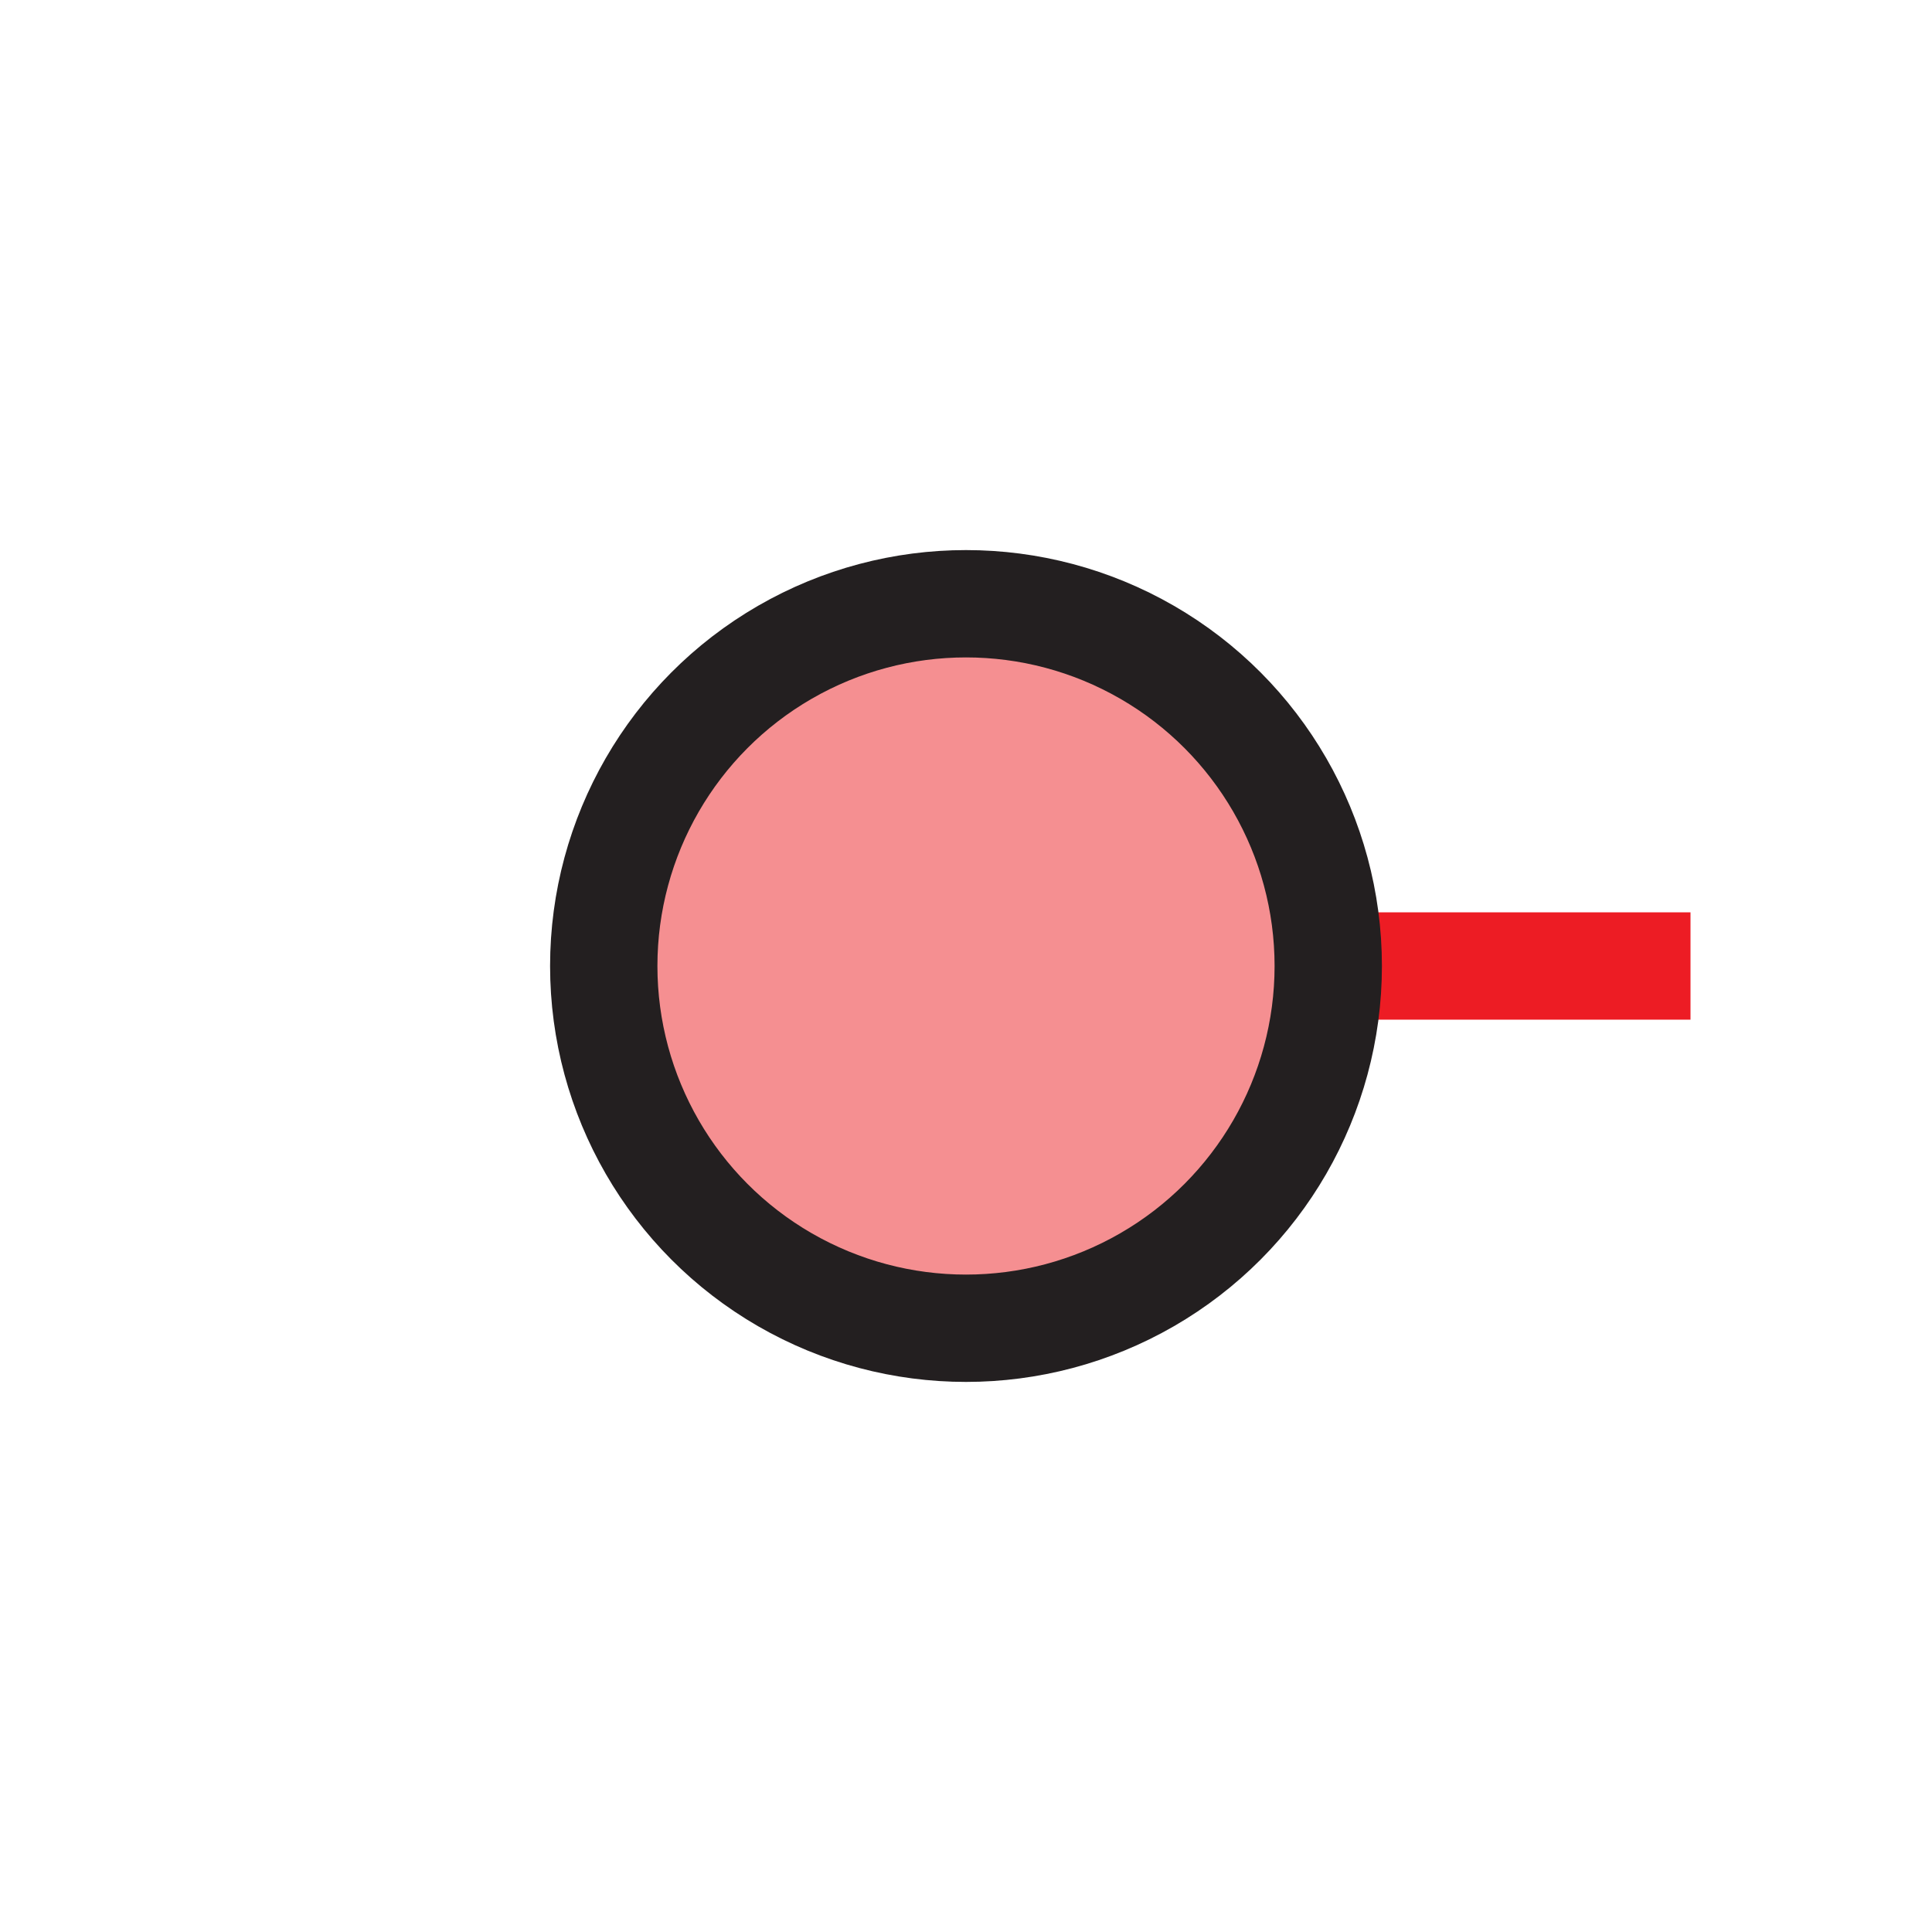 <?xml version="1.0" encoding="UTF-8"?>
<svg id="circular-loader" xmlns="http://www.w3.org/2000/svg" viewBox="0 0 72 72">
  <line x1="49.5" y1="36" x2="63" y2="36" style="fill: none; stroke: #ed1c24; stroke-miterlimit: 10; stroke-width: 4px;"/>
  <circle cx="36" cy="36" r="13.5" style="fill: #ed2024; opacity: .5;"/>
  <circle cx="36" cy="36" r="13.5" style="fill: none; stroke: #231f20; stroke-miterlimit: 10; stroke-width: 4px;"/>
</svg>